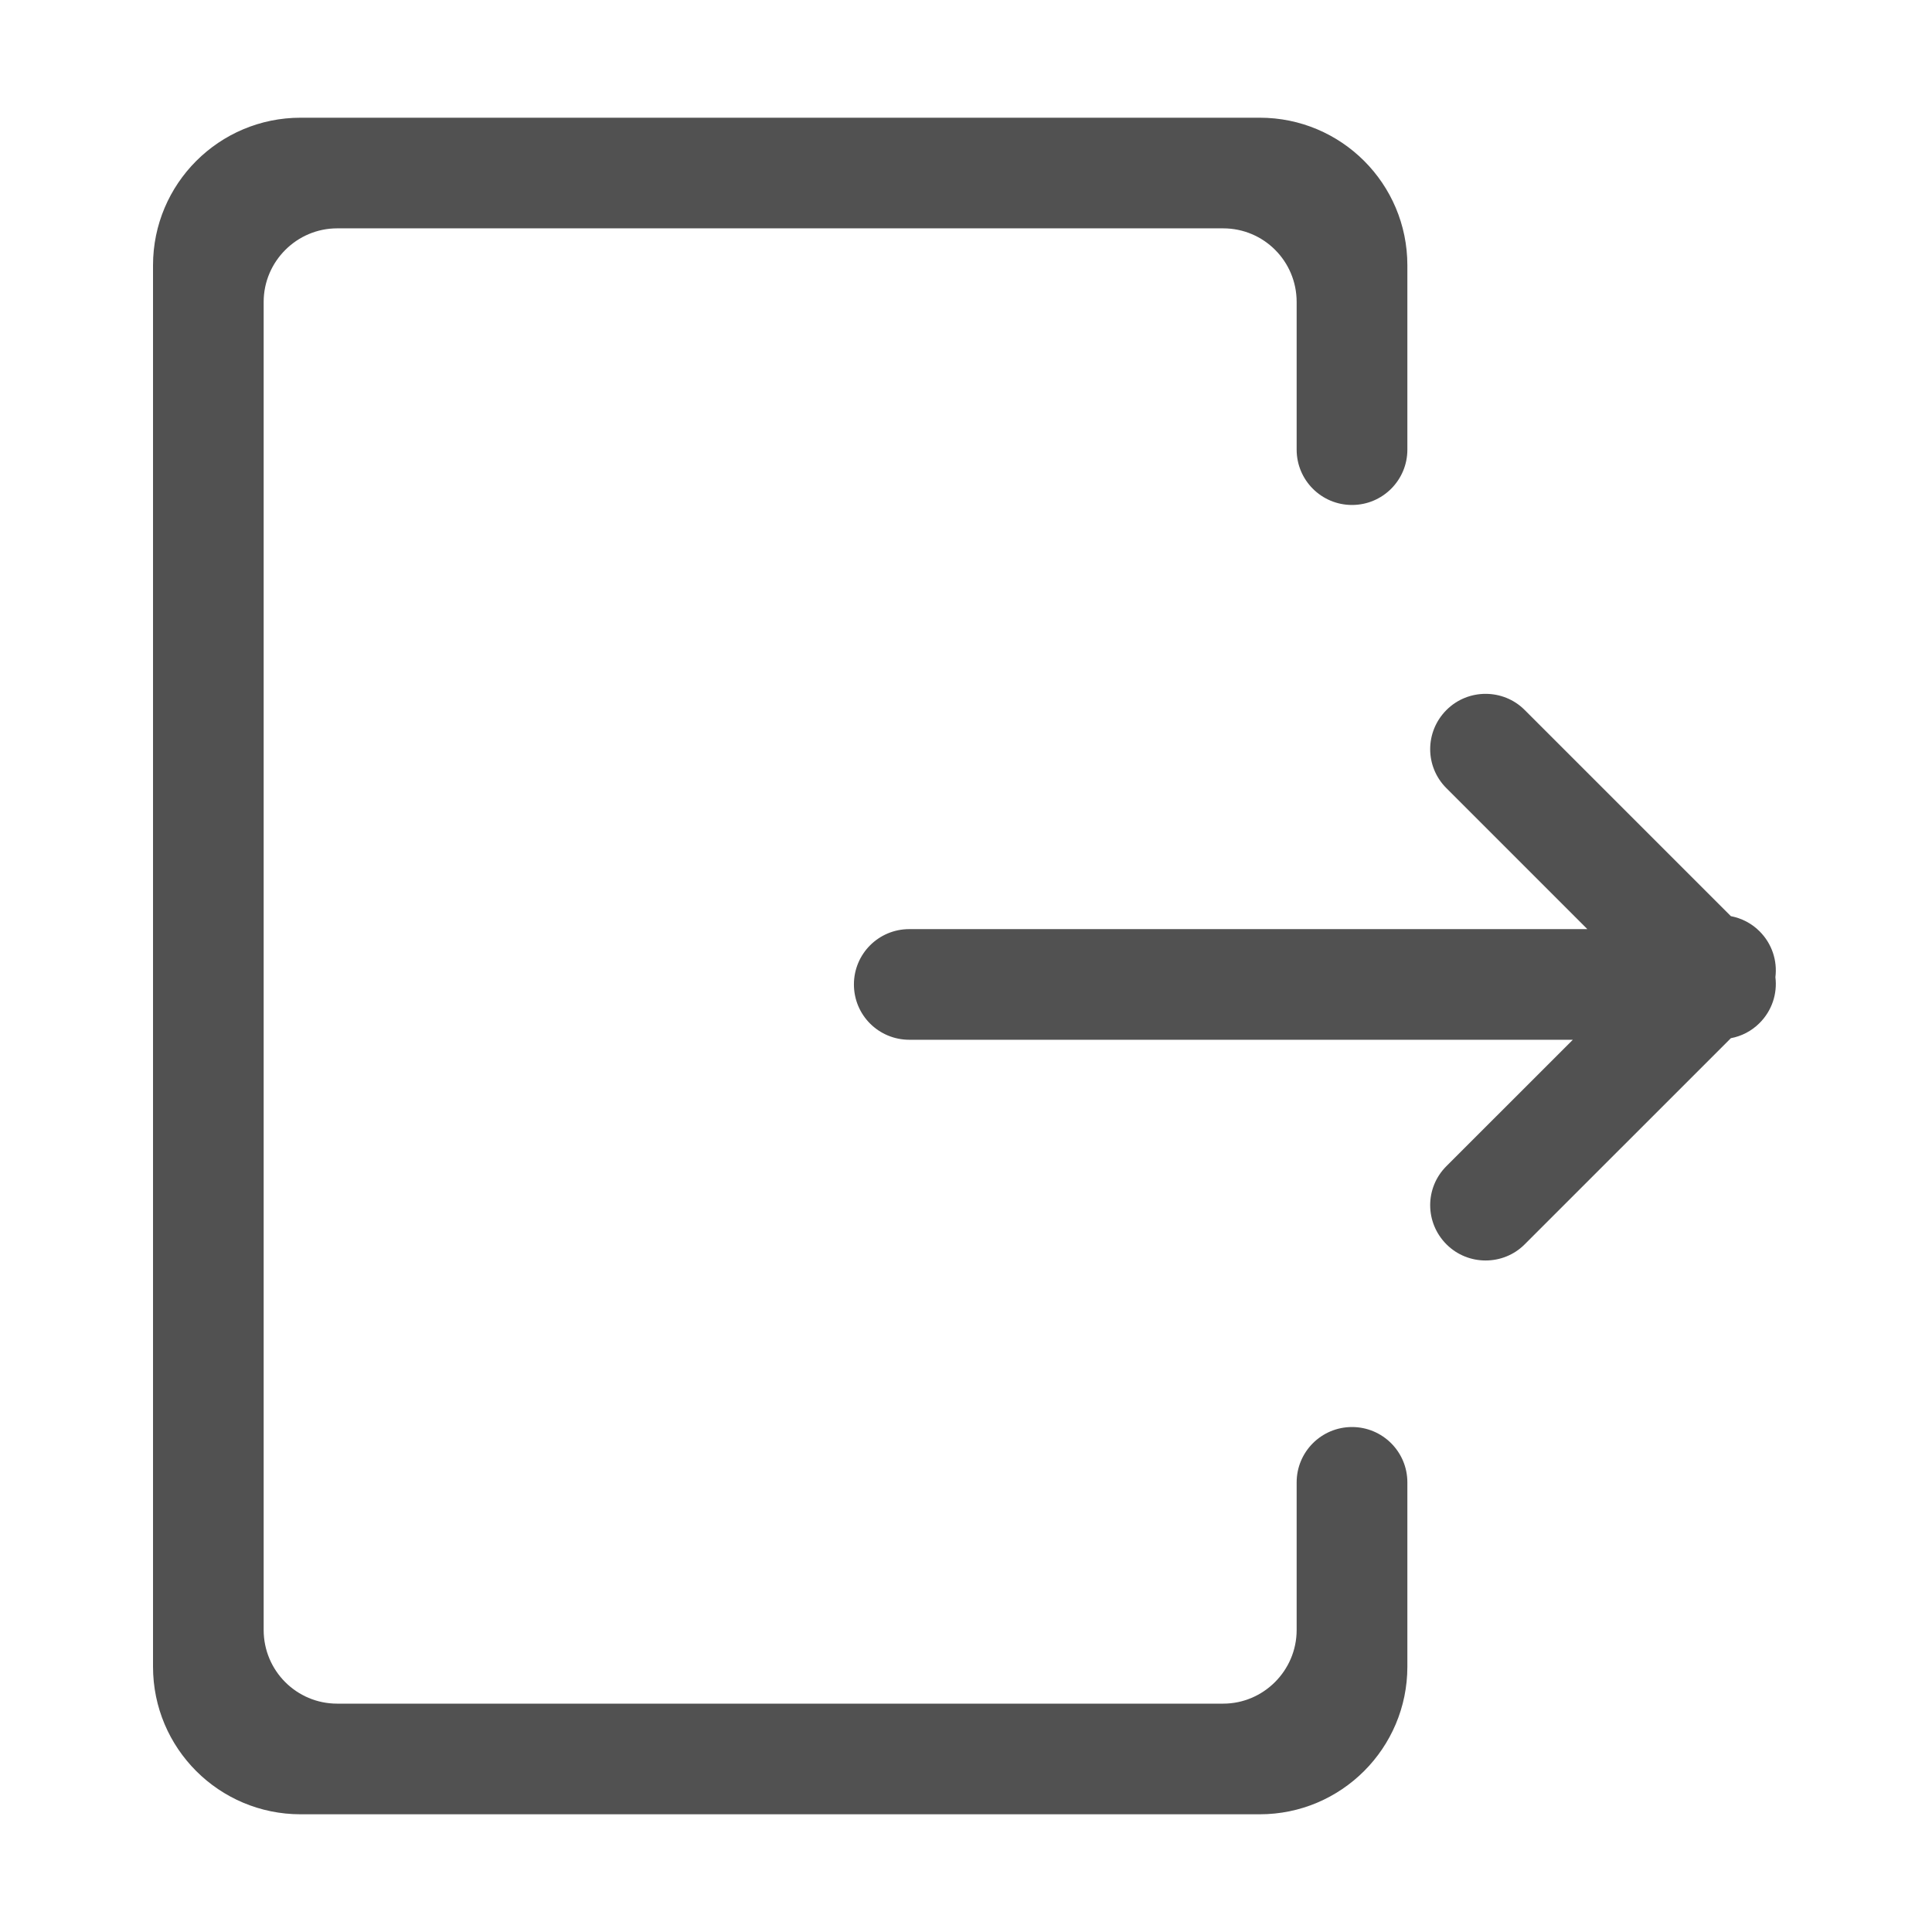 <?xml version="1.0" standalone="no"?><!DOCTYPE svg PUBLIC "-//W3C//DTD SVG 1.1//EN" "http://www.w3.org/Graphics/SVG/1.1/DTD/svg11.dtd"><svg t="1696917918278" class="icon" viewBox="0 0 1024 1024" version="1.1" xmlns="http://www.w3.org/2000/svg" p-id="10633" xmlns:xlink="http://www.w3.org/1999/xlink" width="200" height="200"><path d="M833.634 551.096 481.955 551.096c-16.207 0-29.36-13.02-29.36-29.323 0-16.189 13.057-29.322 29.36-29.322l359.372 0-74.719-74.72c-11.435-11.415-11.473-29.895 0.057-41.424 11.454-11.454 30.124-11.34 41.407-0.039l109.329 109.311c5.556 1.069 10.882 3.703 15.196 8.019 6.681 6.681 9.469 15.691 8.399 24.32 1.069 8.631-1.718 17.641-8.399 24.322-4.314 4.315-9.641 6.987-15.196 8.019l-109.329 109.31c-11.282 11.3-29.953 11.414-41.407-0.04-11.531-11.531-11.492-30.009-0.057-41.423L833.634 551.096zM745.933 238.324l0-97.704c0-43.257-35.03-78.231-78.231-78.231l-508.369 0c-43.181 0-78.231 35.011-78.231 78.231l0 742.76c0 43.256 35.011 78.231 78.231 78.231l508.369 0c43.181 0 78.231-35.05 78.231-78.231l0-97.704c0-16.189-13.134-29.322-29.341-29.322-16.208 0-29.341 13.133-29.341 29.322l0 78.231c0 21.571-17.601 39.06-38.926 39.06l-469.635 0c-21.496 0-38.944-17.45-38.944-39.06l0-703.853c0-21.533 17.601-39.02 38.944-39.02l469.635 0c21.515 0 38.926 17.411 38.926 39.02l0 78.27c0 16.188 13.133 29.322 29.341 29.322C732.799 267.646 745.933 254.512 745.933 238.324z" fill="#515151" p-id="10634"></path></svg>